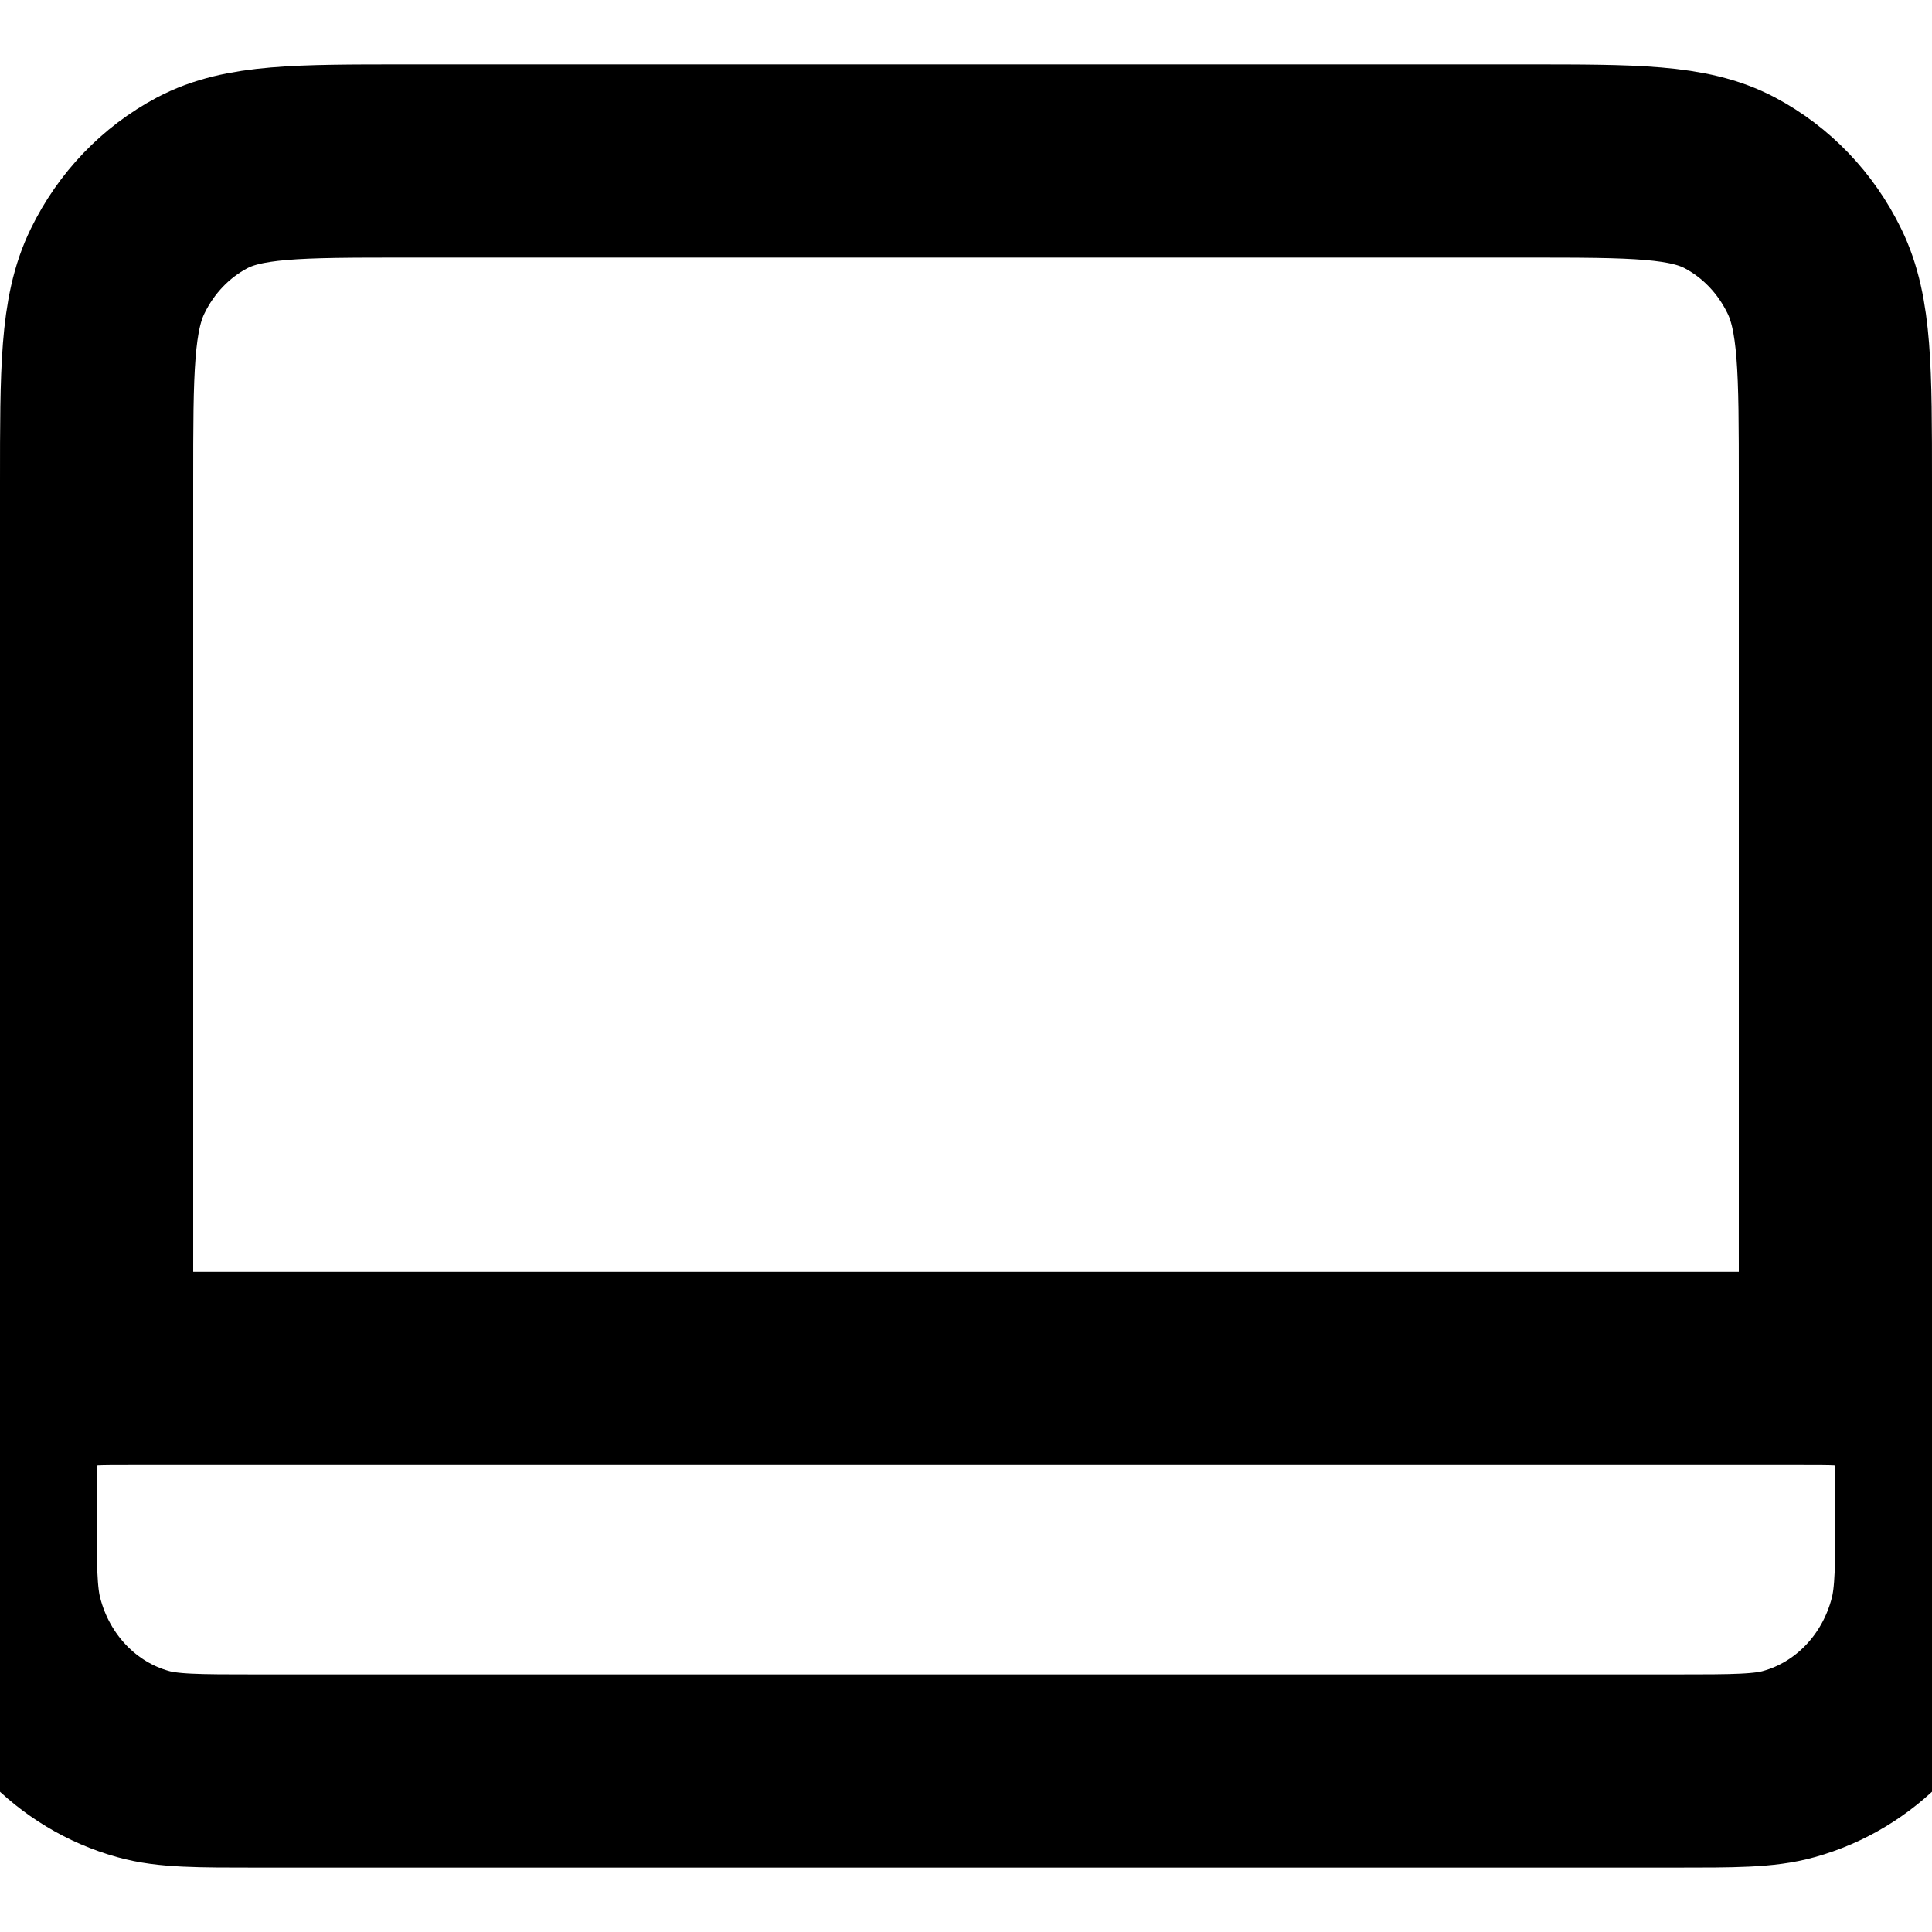<svg xmlns="http://www.w3.org/2000/svg" xmlns:xlink="http://www.w3.org/1999/xlink" width="12px" height="12px" viewBox="0 0 12 12" version="1.1">
    <title>Group 3</title>
    <g id="Final-app" stroke="none" stroke-width="1" fill="none" fill-rule="evenodd">
        <g id="Cemetery-Expanded" transform="translate(-208, -154)">
            <g id="Group-5" transform="translate(196, 144)">
                <g id="Group-3" transform="translate(12, 10)">
                    <g id="laptop-02" transform="translate(0, 1)" stroke="#000000" stroke-linecap="round" stroke-linejoin="round" stroke-width="1.2">
                        <path d="M11.4,7.5 L11.4,2 C11.4,1.3 11.4,0.95 11.269,0.683 C11.154,0.447 10.971,0.256 10.745,0.136 C10.488,0 10.152,0 9.48,0 L2.52,0 C1.848,0 1.512,0 1.255,0.136 C1.029,0.256 0.846,0.447 0.731,0.683 C0.6,0.95 0.6,1.3 0.6,2 L0.6,7.5 M1.6,10 L10.4,10 C10.772,10 10.958,10 11.111,9.957 C11.525,9.842 11.848,9.505 11.959,9.073 C12,8.915 12,8.721 12,8.333 C12,8.14 12,8.043 11.98,7.963 C11.924,7.748 11.762,7.579 11.555,7.521 C11.479,7.5 11.386,7.5 11.2,7.5 L0.8,7.5 C0.614,7.5 0.521,7.5 0.445,7.521 C0.238,7.579 0.076,7.748 0.02,7.963 C0,8.043 0,8.14 0,8.333 C0,8.721 0,8.915 0.041,9.073 C0.152,9.505 0.475,9.842 0.889,9.957 C1.042,10 1.228,10 1.6,10 Z" id="Shape"/>
                    </g>
                    <rect id="Rectangle" x="0" y="0" width="12" height="12"/>
                </g>
            </g>
        </g>
    </g>
</svg>
